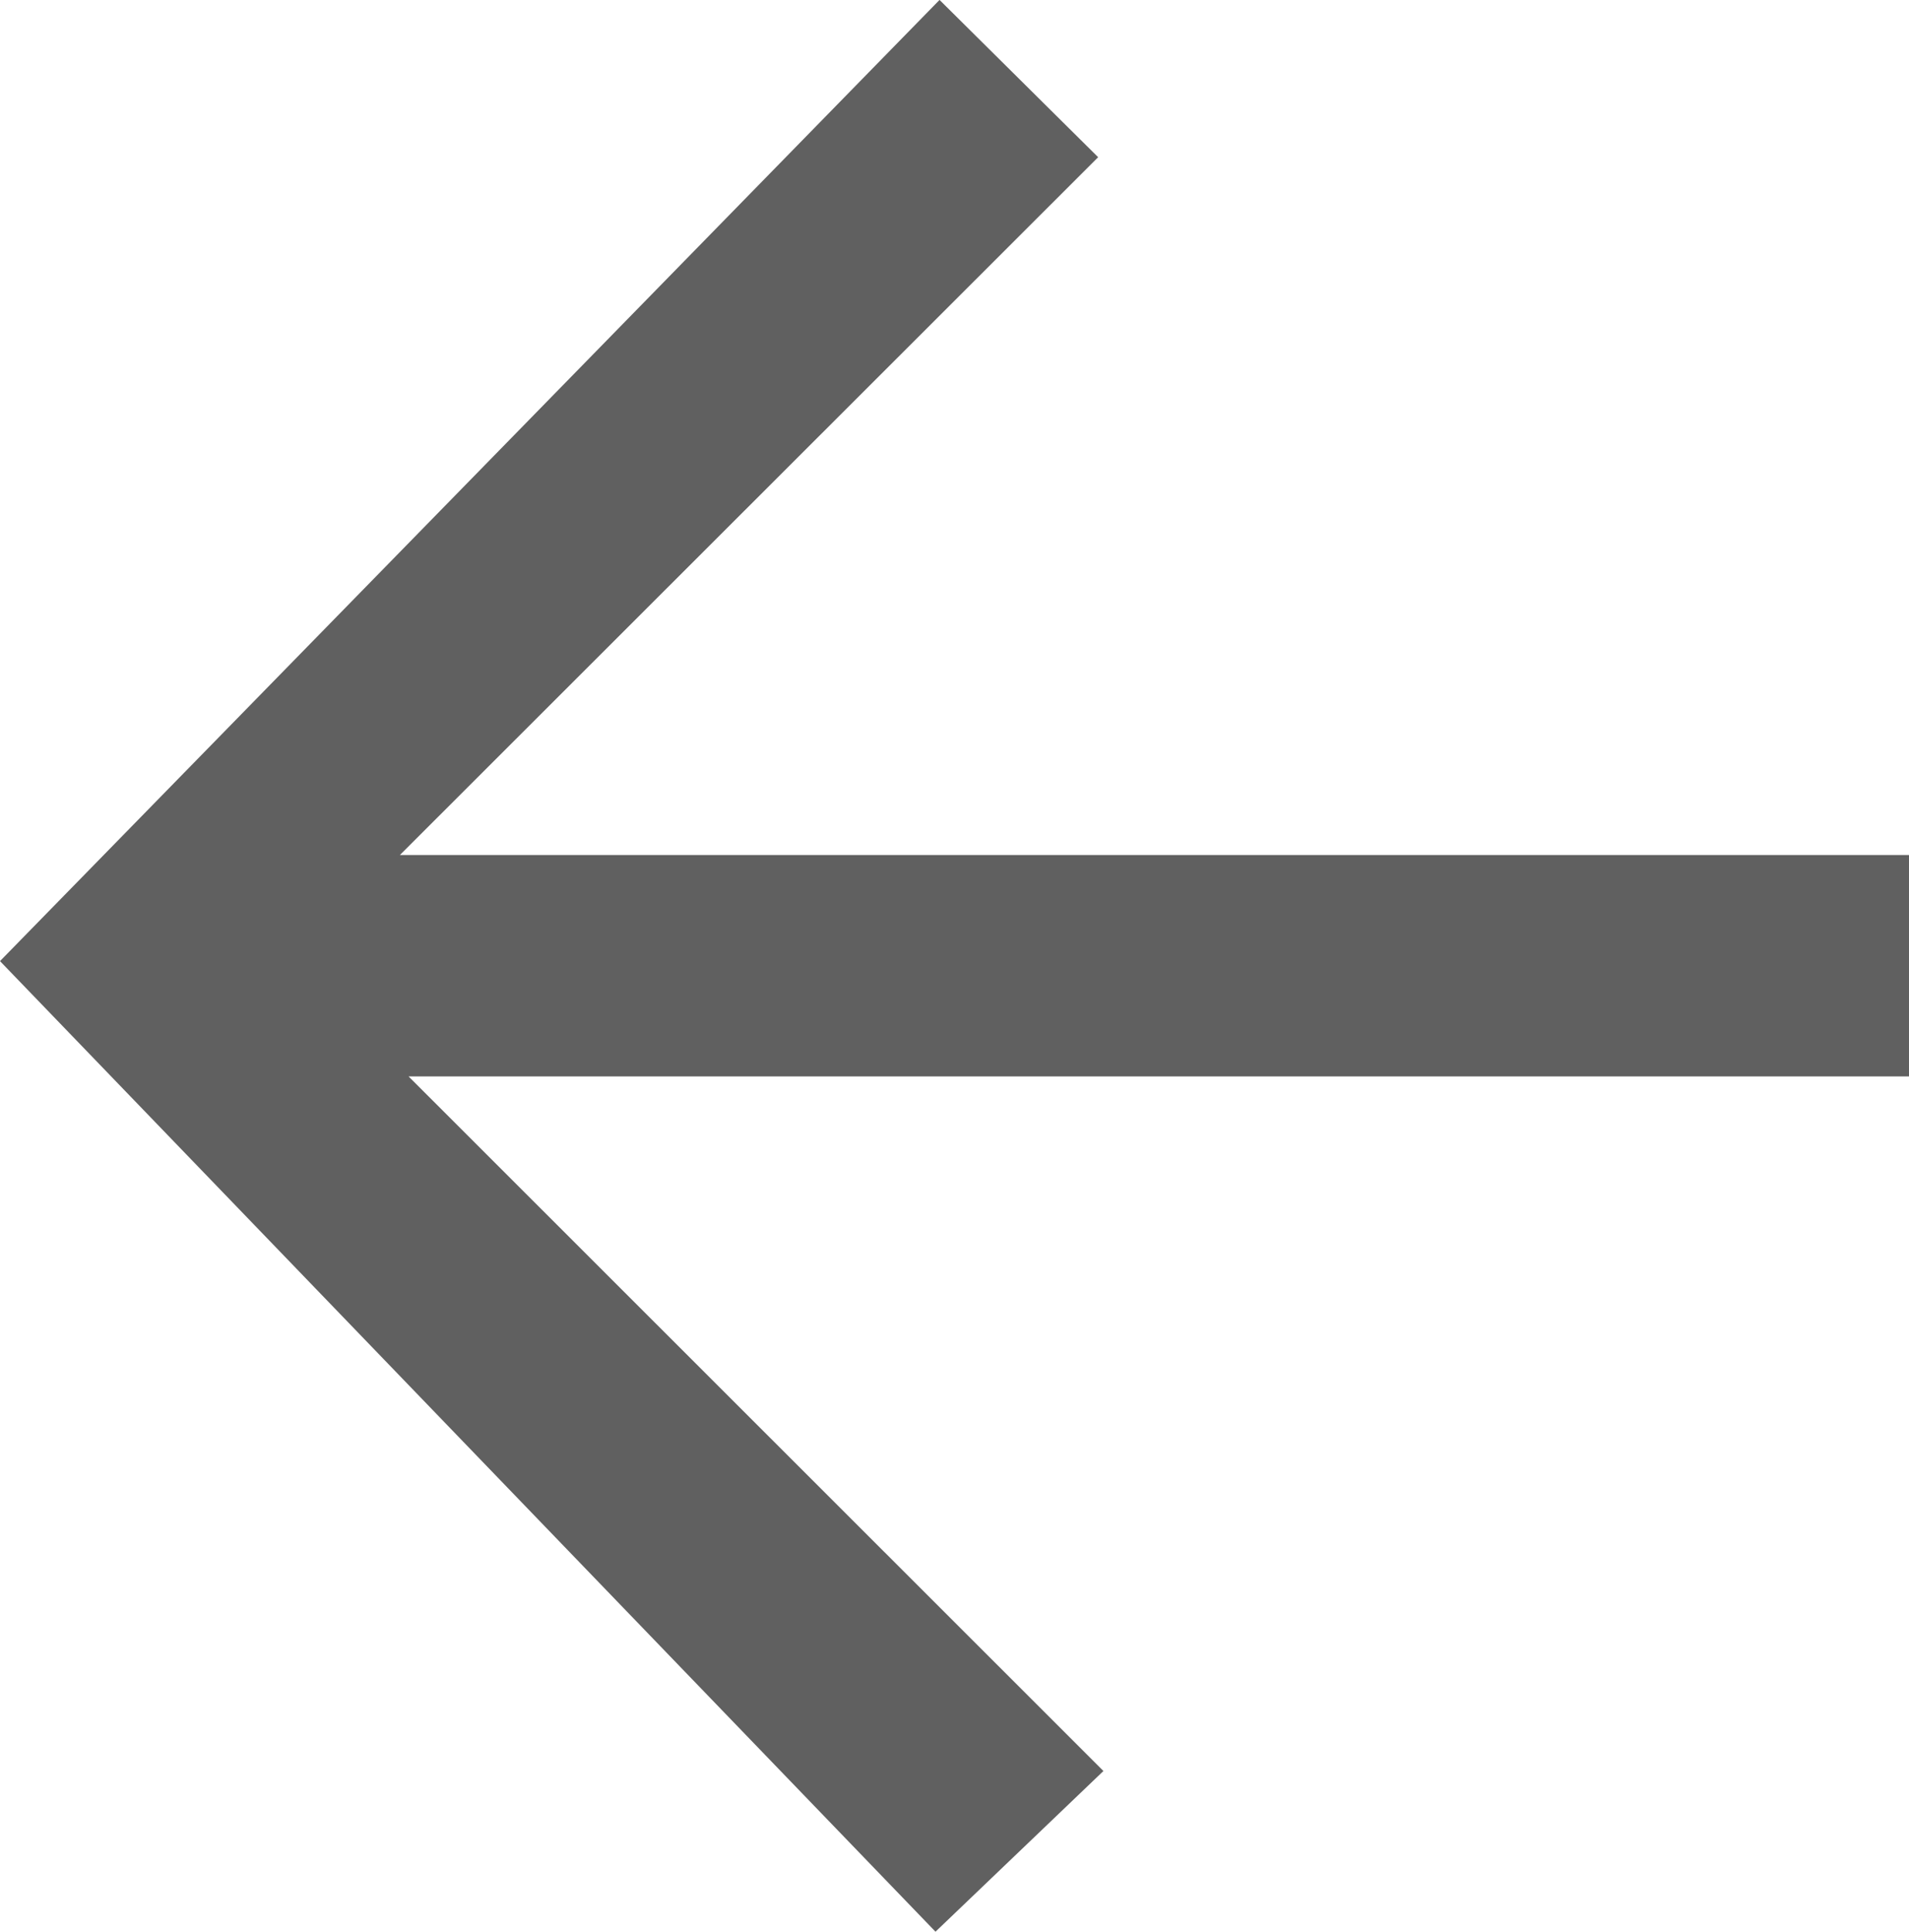 <svg id="Grupo_152" data-name="Grupo 152" xmlns="http://www.w3.org/2000/svg" xmlns:xlink="http://www.w3.org/1999/xlink" width="24.567" height="24.858" viewBox="0 0 24.567 24.858">
  <defs>
    <clipPath id="clip-path">
      <rect id="Rectángulo_184" data-name="Rectángulo 184" width="24.567" height="24.858" fill="none"/>
    </clipPath>
  </defs>
  <g id="Grupo_151" data-name="Grupo 151" clip-path="url(#clip-path)">
    <path id="Trazado_628" data-name="Trazado 628" d="M0,12.369,12.091,0l2.041,2.024-8.986,8.98H24.567v2.849H5.258L14.2,22.791l-2.161,2.068L0,12.369" transform="translate(0 -0.001)" fill="#606060"/>
  </g>
</svg>
